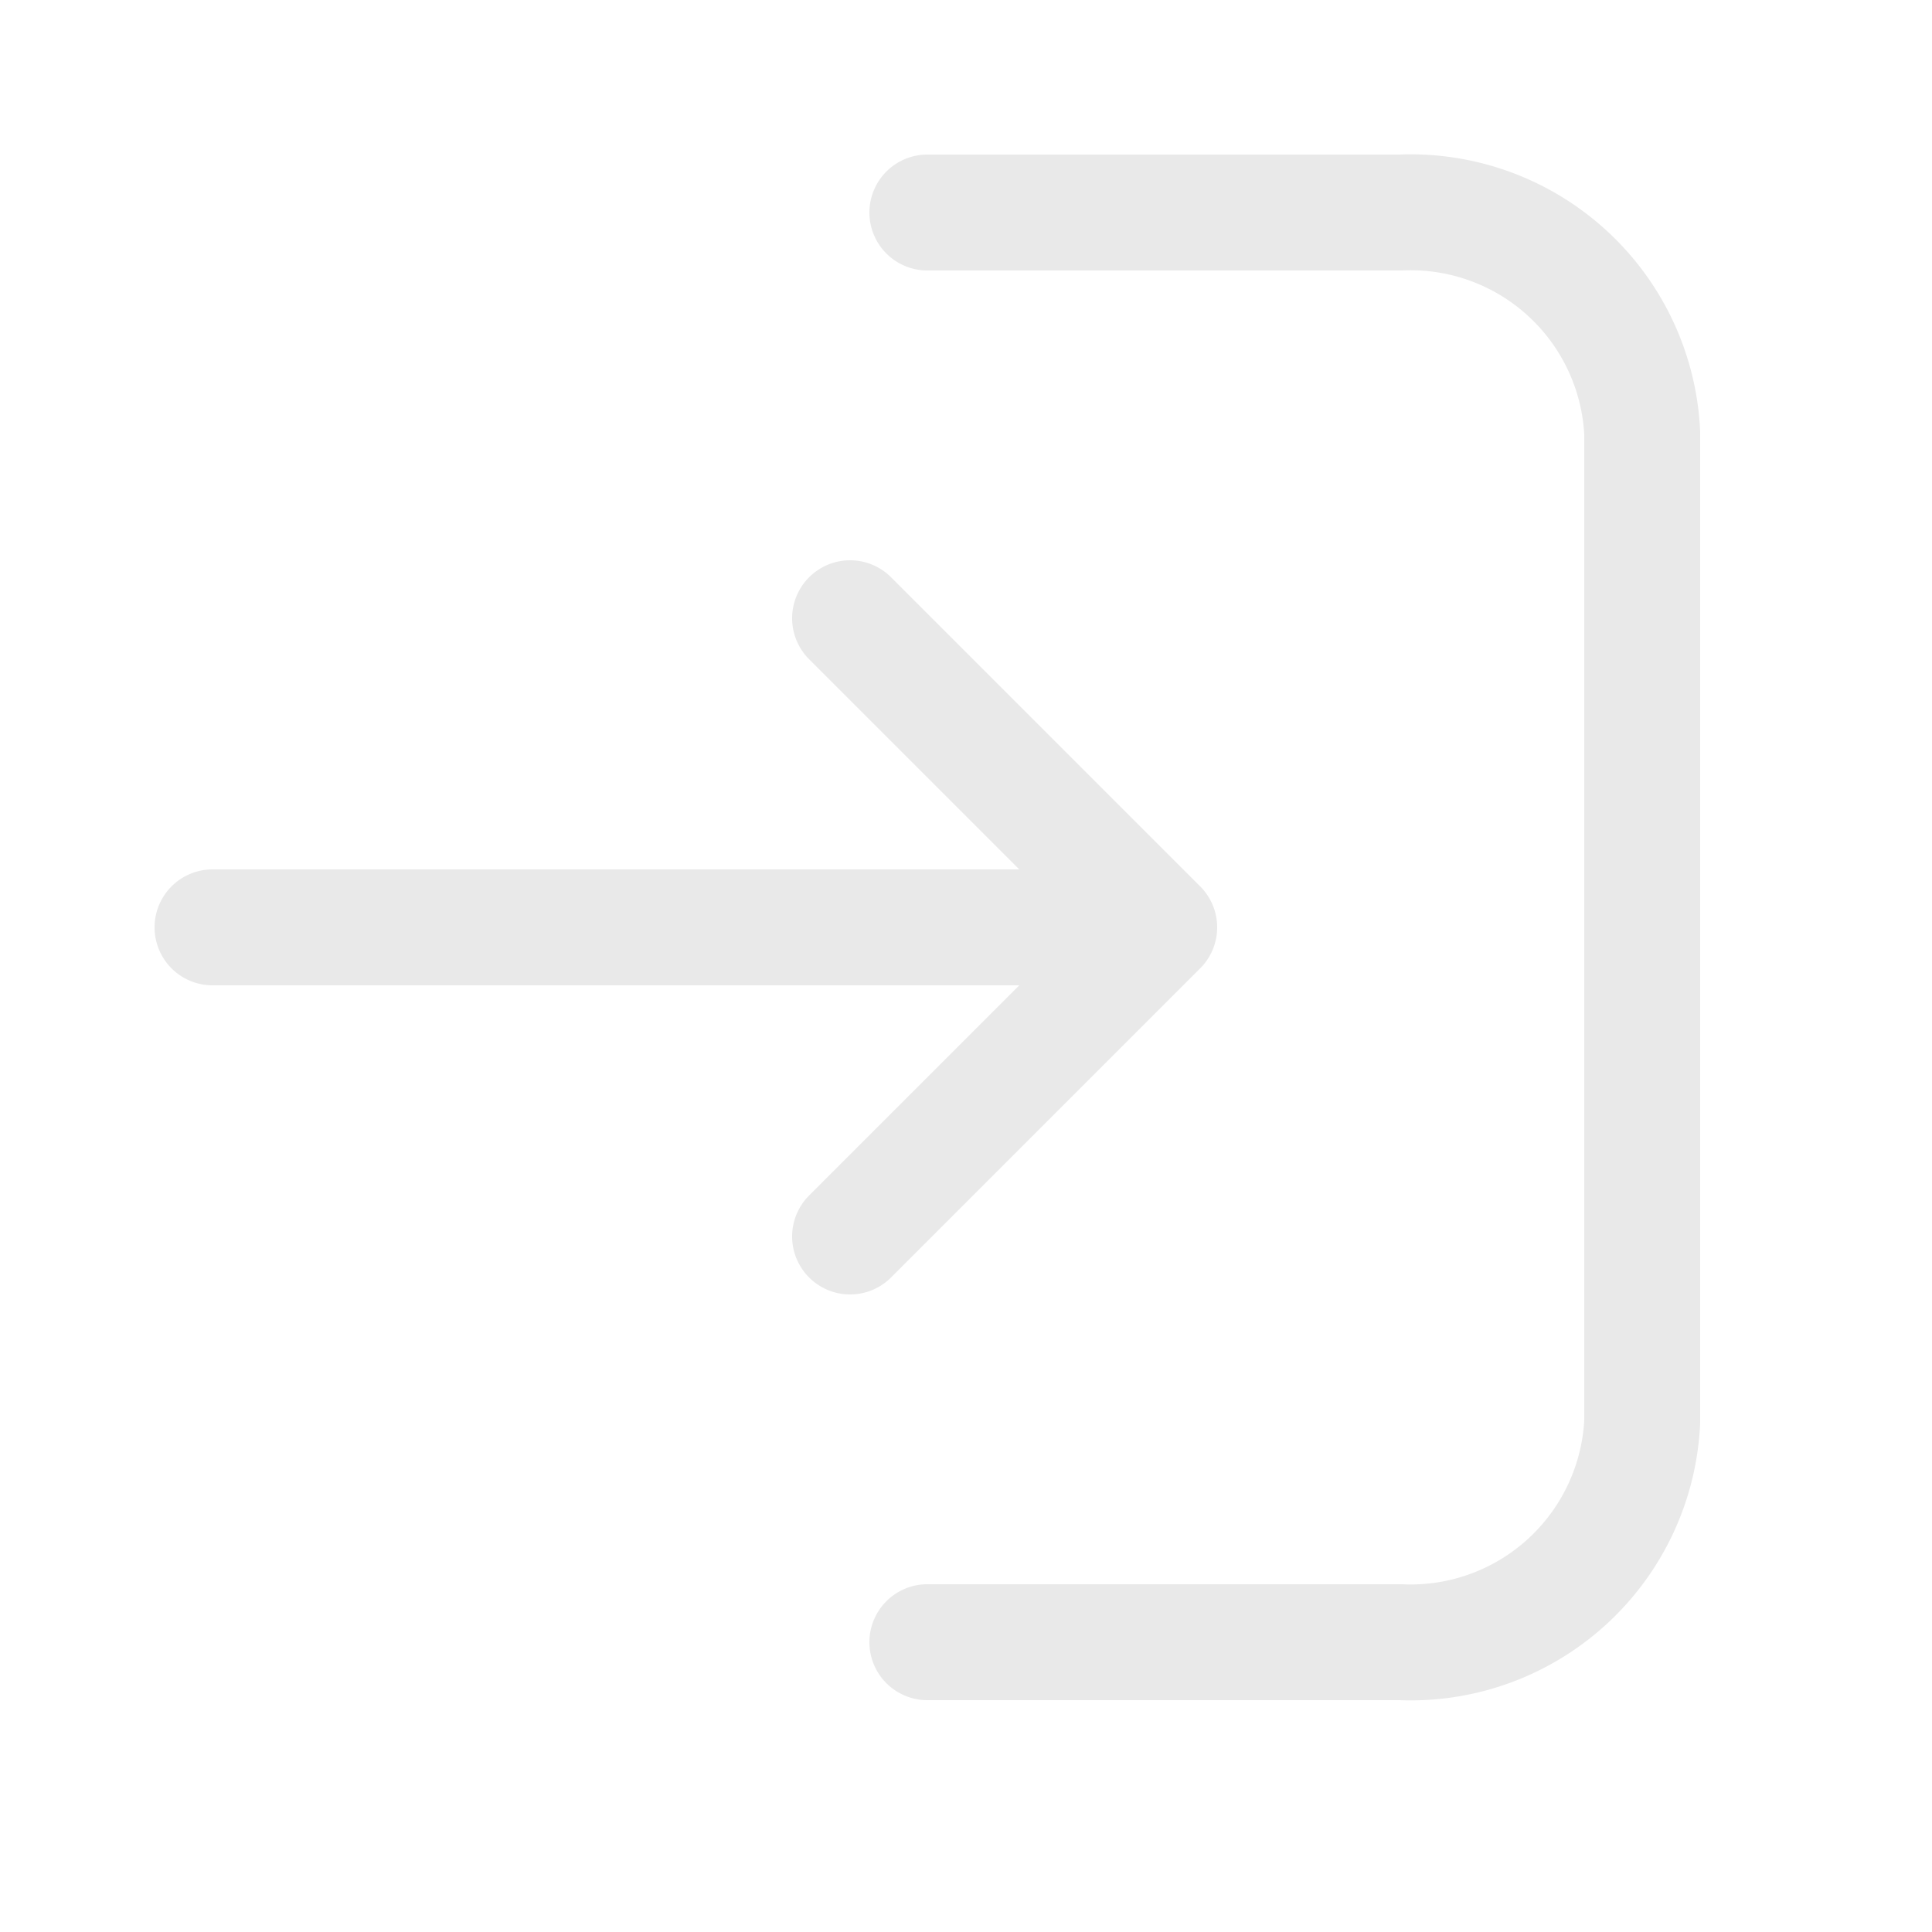 <svg xmlns="http://www.w3.org/2000/svg" width="25" height="25" fill="none"><path stroke="#e9e9e9" stroke-linecap="round" stroke-linejoin="round" stroke-width="1.5" d="M12 2.75h6.12a3 3 0 0 1 3.13 2.85v12.8a3 3 0 0 1-3.13 2.85H12M2.75 12H15M15 12l-4-4M15 12l-4 4"/></svg>